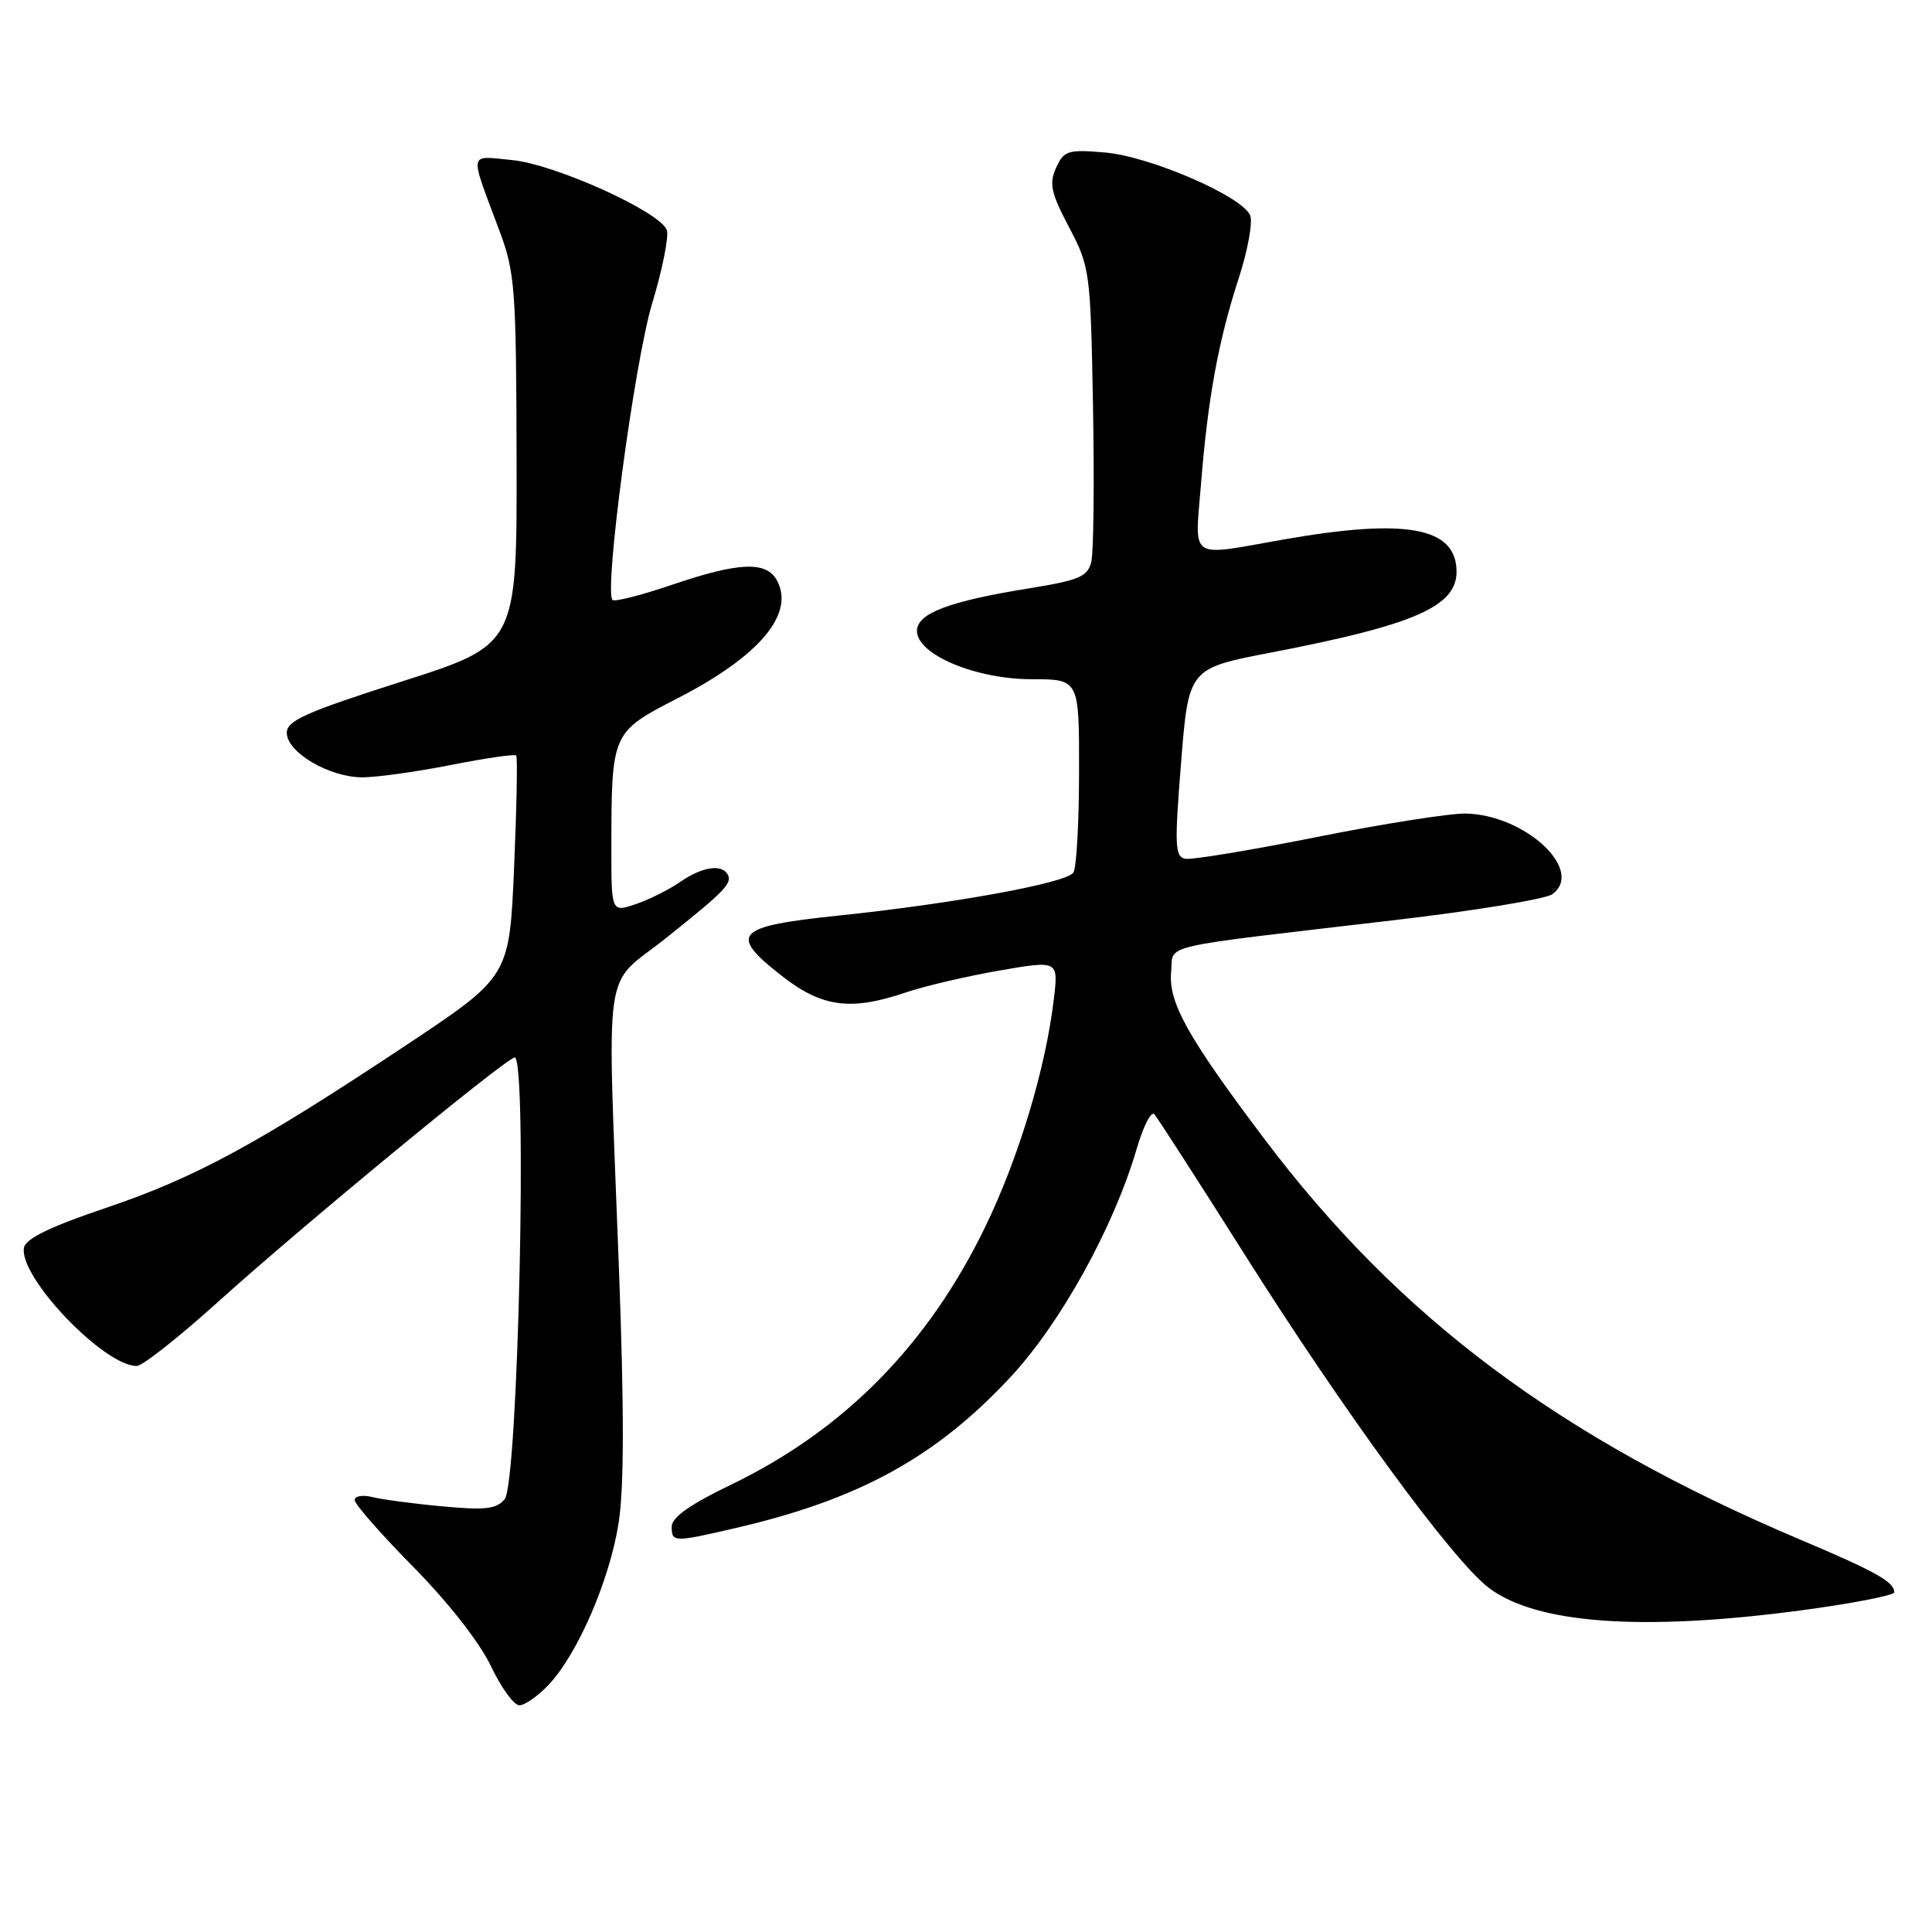 <?xml version="1.0" encoding="UTF-8" standalone="no"?>
<!DOCTYPE svg PUBLIC "-//W3C//DTD SVG 1.1//EN" "http://www.w3.org/Graphics/SVG/1.1/DTD/svg11.dtd" >
<svg xmlns="http://www.w3.org/2000/svg" xmlns:xlink="http://www.w3.org/1999/xlink" version="1.1" viewBox="0 0 256 256">
 <g >
 <path fill="currentColor"
d=" M 72.69 223.25 C 76.55 219.16 80.78 209.38 81.97 201.80 C 82.70 197.16 82.71 186.88 82.02 168.30 C 80.45 126.18 79.75 131.08 88.25 124.30 C 96.18 117.97 97.11 116.99 96.38 115.80 C 95.55 114.46 92.95 114.90 90.15 116.85 C 88.69 117.86 86.04 119.19 84.25 119.80 C 81.00 120.90 81.00 120.90 81.01 112.20 C 81.03 97.06 81.05 97.01 89.85 92.49 C 100.62 86.95 105.33 81.36 102.96 76.93 C 101.56 74.32 97.93 74.46 89.01 77.50 C 84.97 78.87 81.44 79.77 81.16 79.50 C 80.01 78.35 84.07 47.98 86.41 40.22 C 87.79 35.66 88.66 31.28 88.35 30.47 C 87.42 28.03 73.52 21.76 67.86 21.21 C 62.00 20.65 62.16 19.82 66.15 30.50 C 68.25 36.10 68.40 38.13 68.45 60.97 C 68.50 85.43 68.50 85.43 53.25 90.30 C 40.54 94.36 38.00 95.49 38.00 97.10 C 38.00 99.68 43.61 102.99 48.00 103.00 C 49.92 103.00 55.22 102.26 59.77 101.36 C 64.33 100.46 68.21 99.89 68.40 100.11 C 68.59 100.32 68.46 107.00 68.12 114.95 C 67.50 129.39 67.50 129.39 53.88 138.45 C 34.09 151.60 25.86 156.06 14.04 160.05 C 6.71 162.52 3.41 164.12 3.18 165.31 C 2.44 169.14 13.74 181.00 18.12 181.00 C 18.88 181.00 23.77 177.13 29.00 172.41 C 39.73 162.72 66.42 140.70 68.17 140.12 C 69.92 139.52 68.67 196.49 66.87 198.65 C 65.79 199.96 64.29 200.13 58.61 199.60 C 54.79 199.25 50.62 198.69 49.34 198.37 C 48.05 198.05 47.00 198.23 47.00 198.77 C 47.00 199.31 50.50 203.30 54.77 207.63 C 59.37 212.29 63.55 217.63 65.02 220.71 C 66.38 223.58 68.08 225.94 68.80 225.96 C 69.51 225.98 71.26 224.76 72.69 223.25 Z  M 238.75 213.37 C 245.49 212.46 251.00 211.39 251.00 210.99 C 251.00 209.61 248.55 208.24 238.50 203.99 C 206.64 190.50 185.36 174.59 167.48 150.84 C 157.38 137.44 154.80 132.81 155.18 128.81 C 155.55 125.01 152.60 125.70 184.79 121.92 C 195.40 120.68 204.80 119.13 205.69 118.49 C 210.00 115.34 202.15 108.00 194.27 107.80 C 192.20 107.75 183.32 109.14 174.55 110.90 C 165.78 112.65 157.91 113.96 157.05 113.79 C 155.68 113.53 155.62 112.03 156.50 101.03 C 157.50 88.56 157.50 88.56 168.50 86.45 C 187.39 82.81 193.00 80.36 193.00 75.76 C 193.00 69.85 186.36 68.62 170.00 71.50 C 157.35 73.73 158.32 74.39 159.14 64.12 C 160.05 52.75 161.44 45.17 164.14 36.86 C 165.33 33.20 166.01 29.47 165.66 28.56 C 164.69 26.04 152.35 20.69 146.34 20.20 C 141.50 19.79 140.97 19.96 139.94 22.23 C 138.99 24.32 139.25 25.54 141.65 30.10 C 144.42 35.37 144.50 35.93 144.83 53.86 C 145.01 63.96 144.91 73.23 144.60 74.47 C 144.11 76.41 142.97 76.89 136.41 77.95 C 125.73 79.67 121.50 81.28 121.50 83.60 C 121.50 86.73 129.27 90.00 136.71 90.00 C 143.00 90.00 143.00 90.00 142.98 102.25 C 142.98 108.99 142.64 115.00 142.23 115.62 C 141.33 117.00 126.40 119.73 111.01 121.33 C 97.40 122.75 96.47 123.76 103.62 129.33 C 108.95 133.49 112.75 133.98 120.07 131.49 C 122.51 130.66 128.04 129.37 132.37 128.61 C 140.25 127.25 140.25 127.25 139.64 132.37 C 138.56 141.55 135.02 153.31 130.58 162.50 C 122.97 178.23 111.81 189.54 96.80 196.76 C 91.50 199.31 89.02 201.06 89.01 202.25 C 89.00 204.38 89.21 204.39 97.53 202.46 C 113.84 198.67 123.96 193.12 133.86 182.51 C 140.54 175.35 147.60 162.58 150.64 152.15 C 151.50 149.21 152.54 147.18 152.96 147.65 C 153.38 148.12 158.70 156.38 164.78 166.00 C 178.11 187.12 192.46 206.72 197.25 210.38 C 203.55 215.18 217.61 216.19 238.75 213.37 Z "/>
</g>
</svg>